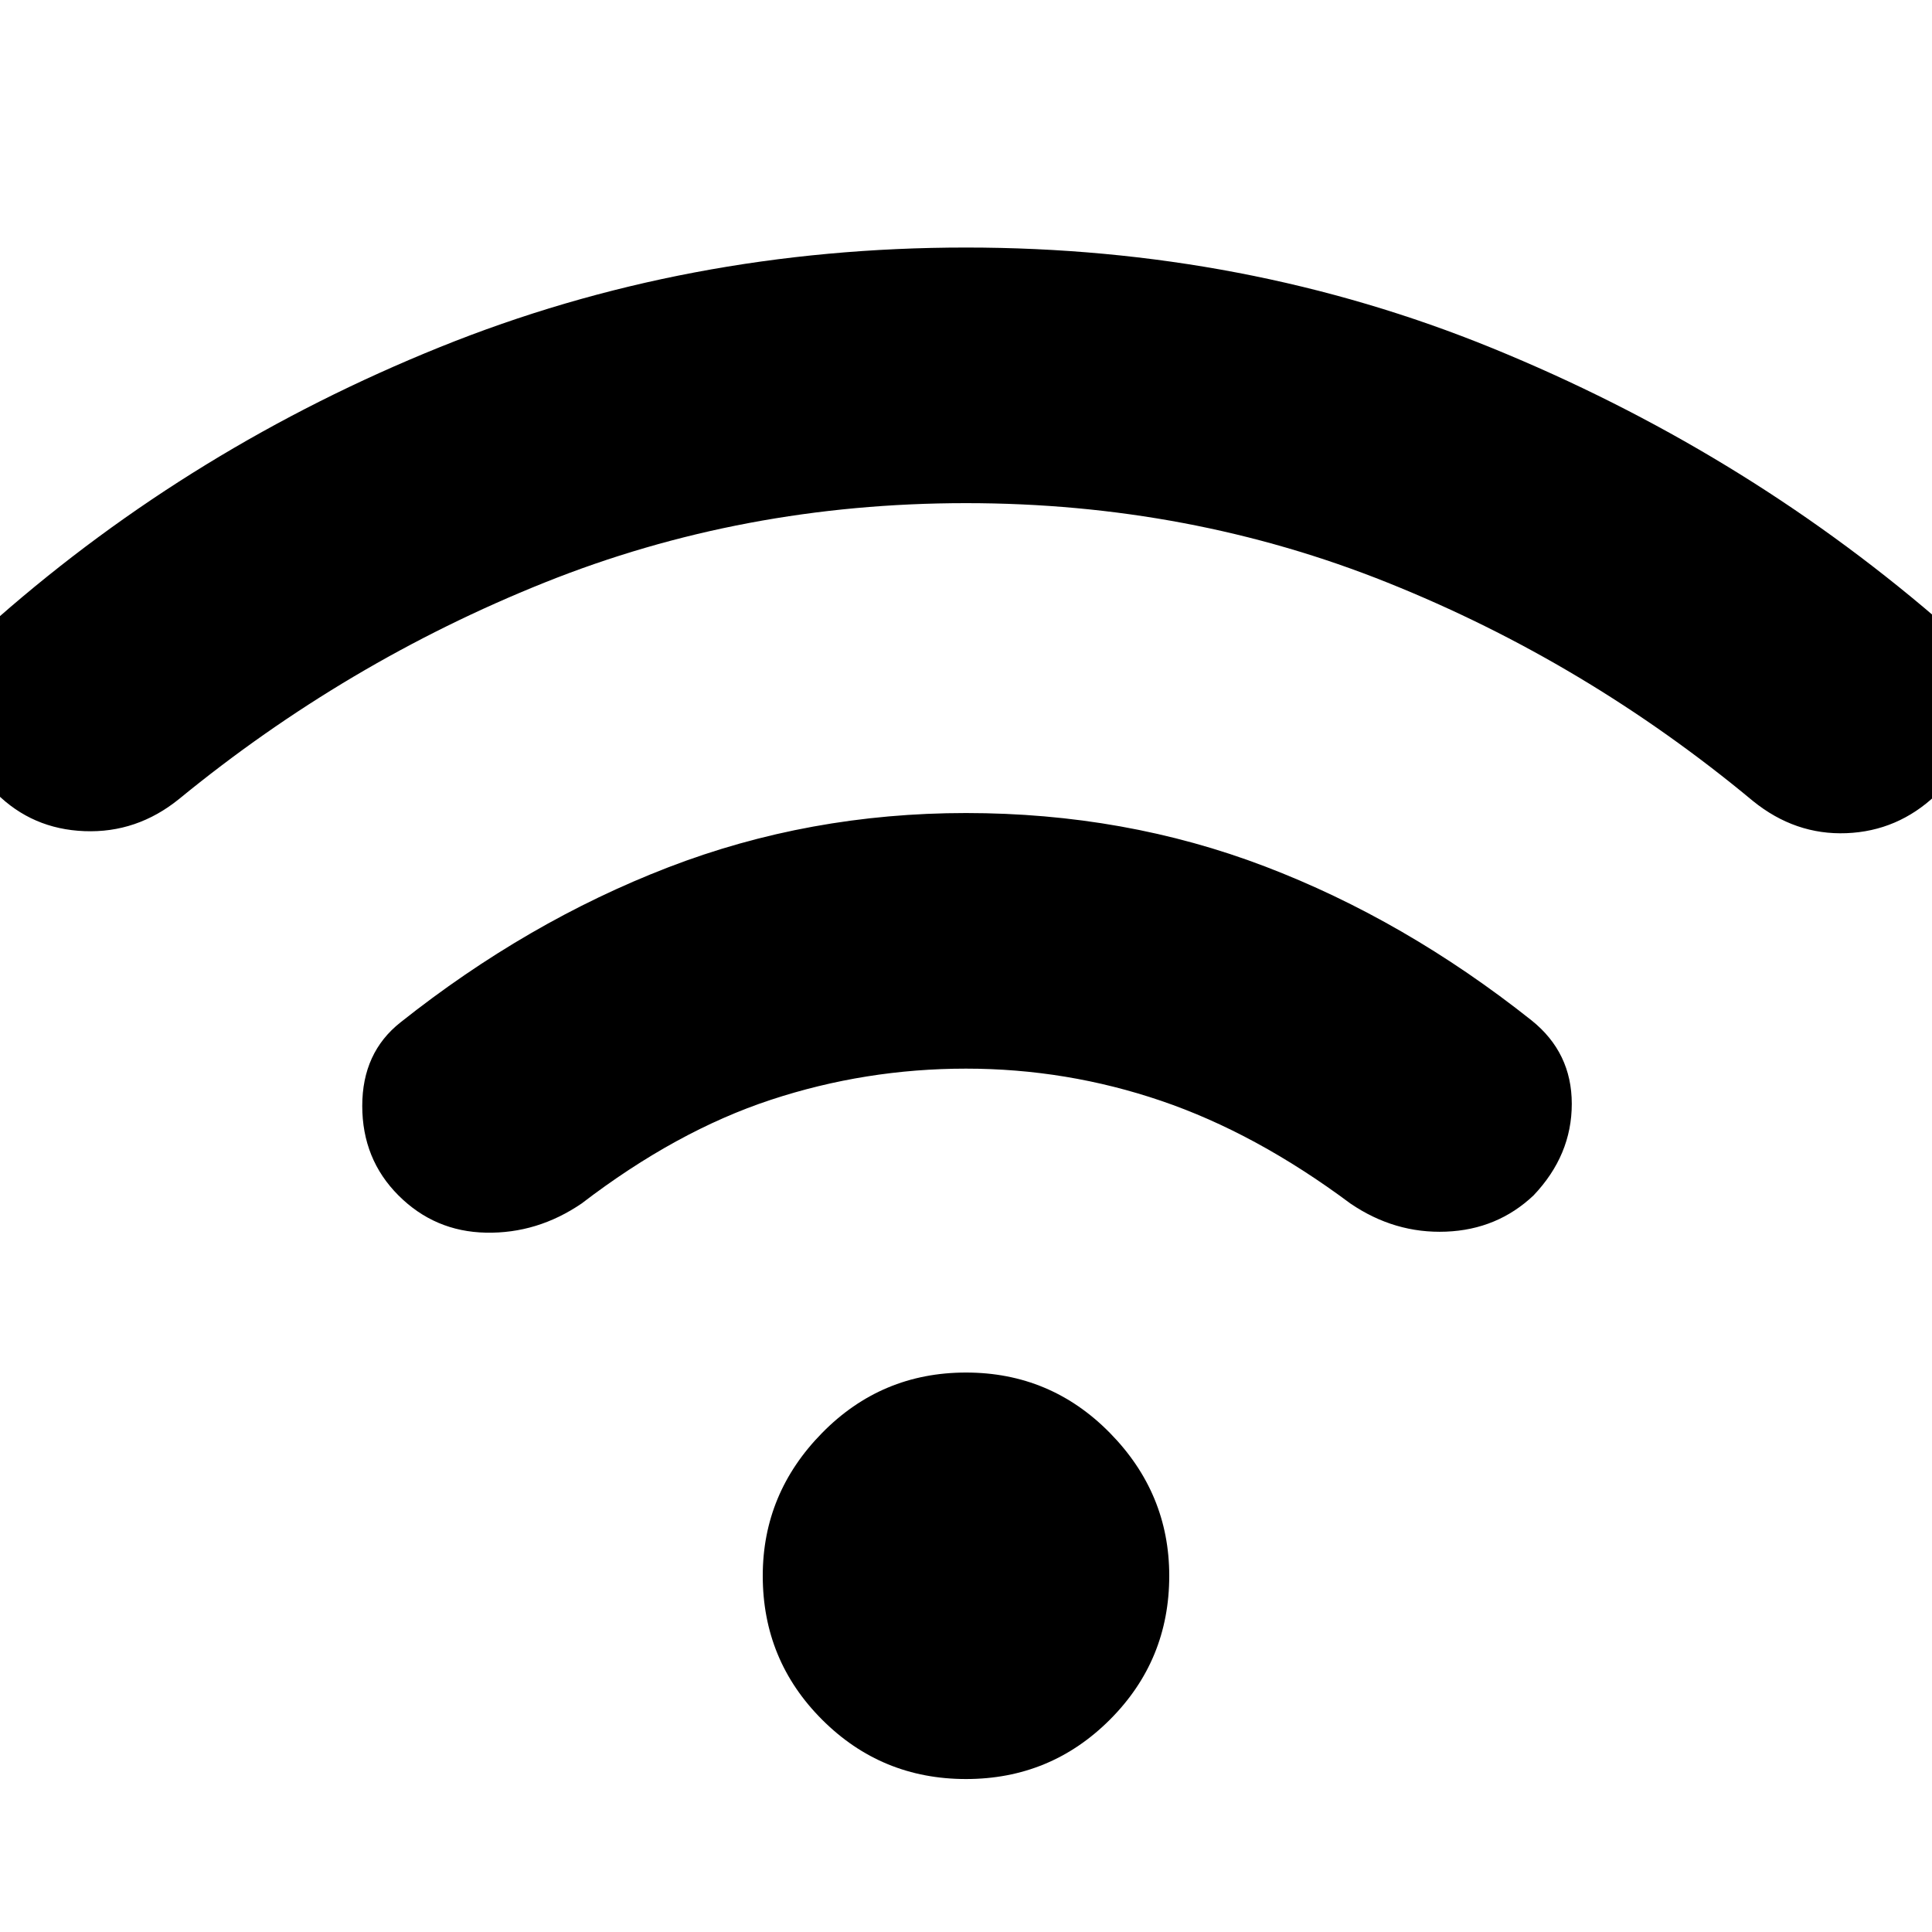 <svg xmlns="http://www.w3.org/2000/svg" height="40" width="40"><path d="M8.25 24.75Q7.5 24 7.5 22.896Q7.5 21.792 8.292 21.167Q10.917 19.083 13.833 17.958Q16.75 16.833 20 16.833Q23.292 16.833 26.188 17.938Q29.083 19.042 31.708 21.125Q32.542 21.792 32.542 22.854Q32.542 23.917 31.75 24.75Q31 25.458 29.938 25.5Q28.875 25.542 27.958 24.917Q26 23.458 24.042 22.792Q22.083 22.125 20 22.125Q17.917 22.125 15.958 22.771Q14 23.417 12.042 24.917Q11.125 25.542 10.062 25.521Q9 25.5 8.25 24.75ZM-0.083 16.417Q-0.833 15.667 -0.833 14.563Q-0.833 13.458 -0.042 12.792Q4 9.25 9.104 7.188Q14.208 5.125 20 5.125Q25.792 5.125 30.896 7.208Q36 9.292 40.083 12.792Q40.833 13.5 40.833 14.583Q40.833 15.667 40.083 16.458Q39.292 17.208 38.229 17.25Q37.167 17.292 36.292 16.583Q32.833 13.708 28.729 12.063Q24.625 10.417 20 10.417Q15.375 10.417 11.271 12.063Q7.167 13.708 3.708 16.542Q2.833 17.25 1.75 17.208Q0.667 17.167 -0.083 16.417ZM20 36.833Q18.25 36.833 17.021 35.604Q15.792 34.375 15.792 32.625Q15.792 30.917 17.021 29.667Q18.25 28.417 20 28.417Q21.75 28.417 22.979 29.667Q24.208 30.917 24.208 32.625Q24.208 34.375 22.979 35.604Q21.75 36.833 20 36.833Z"/></svg>